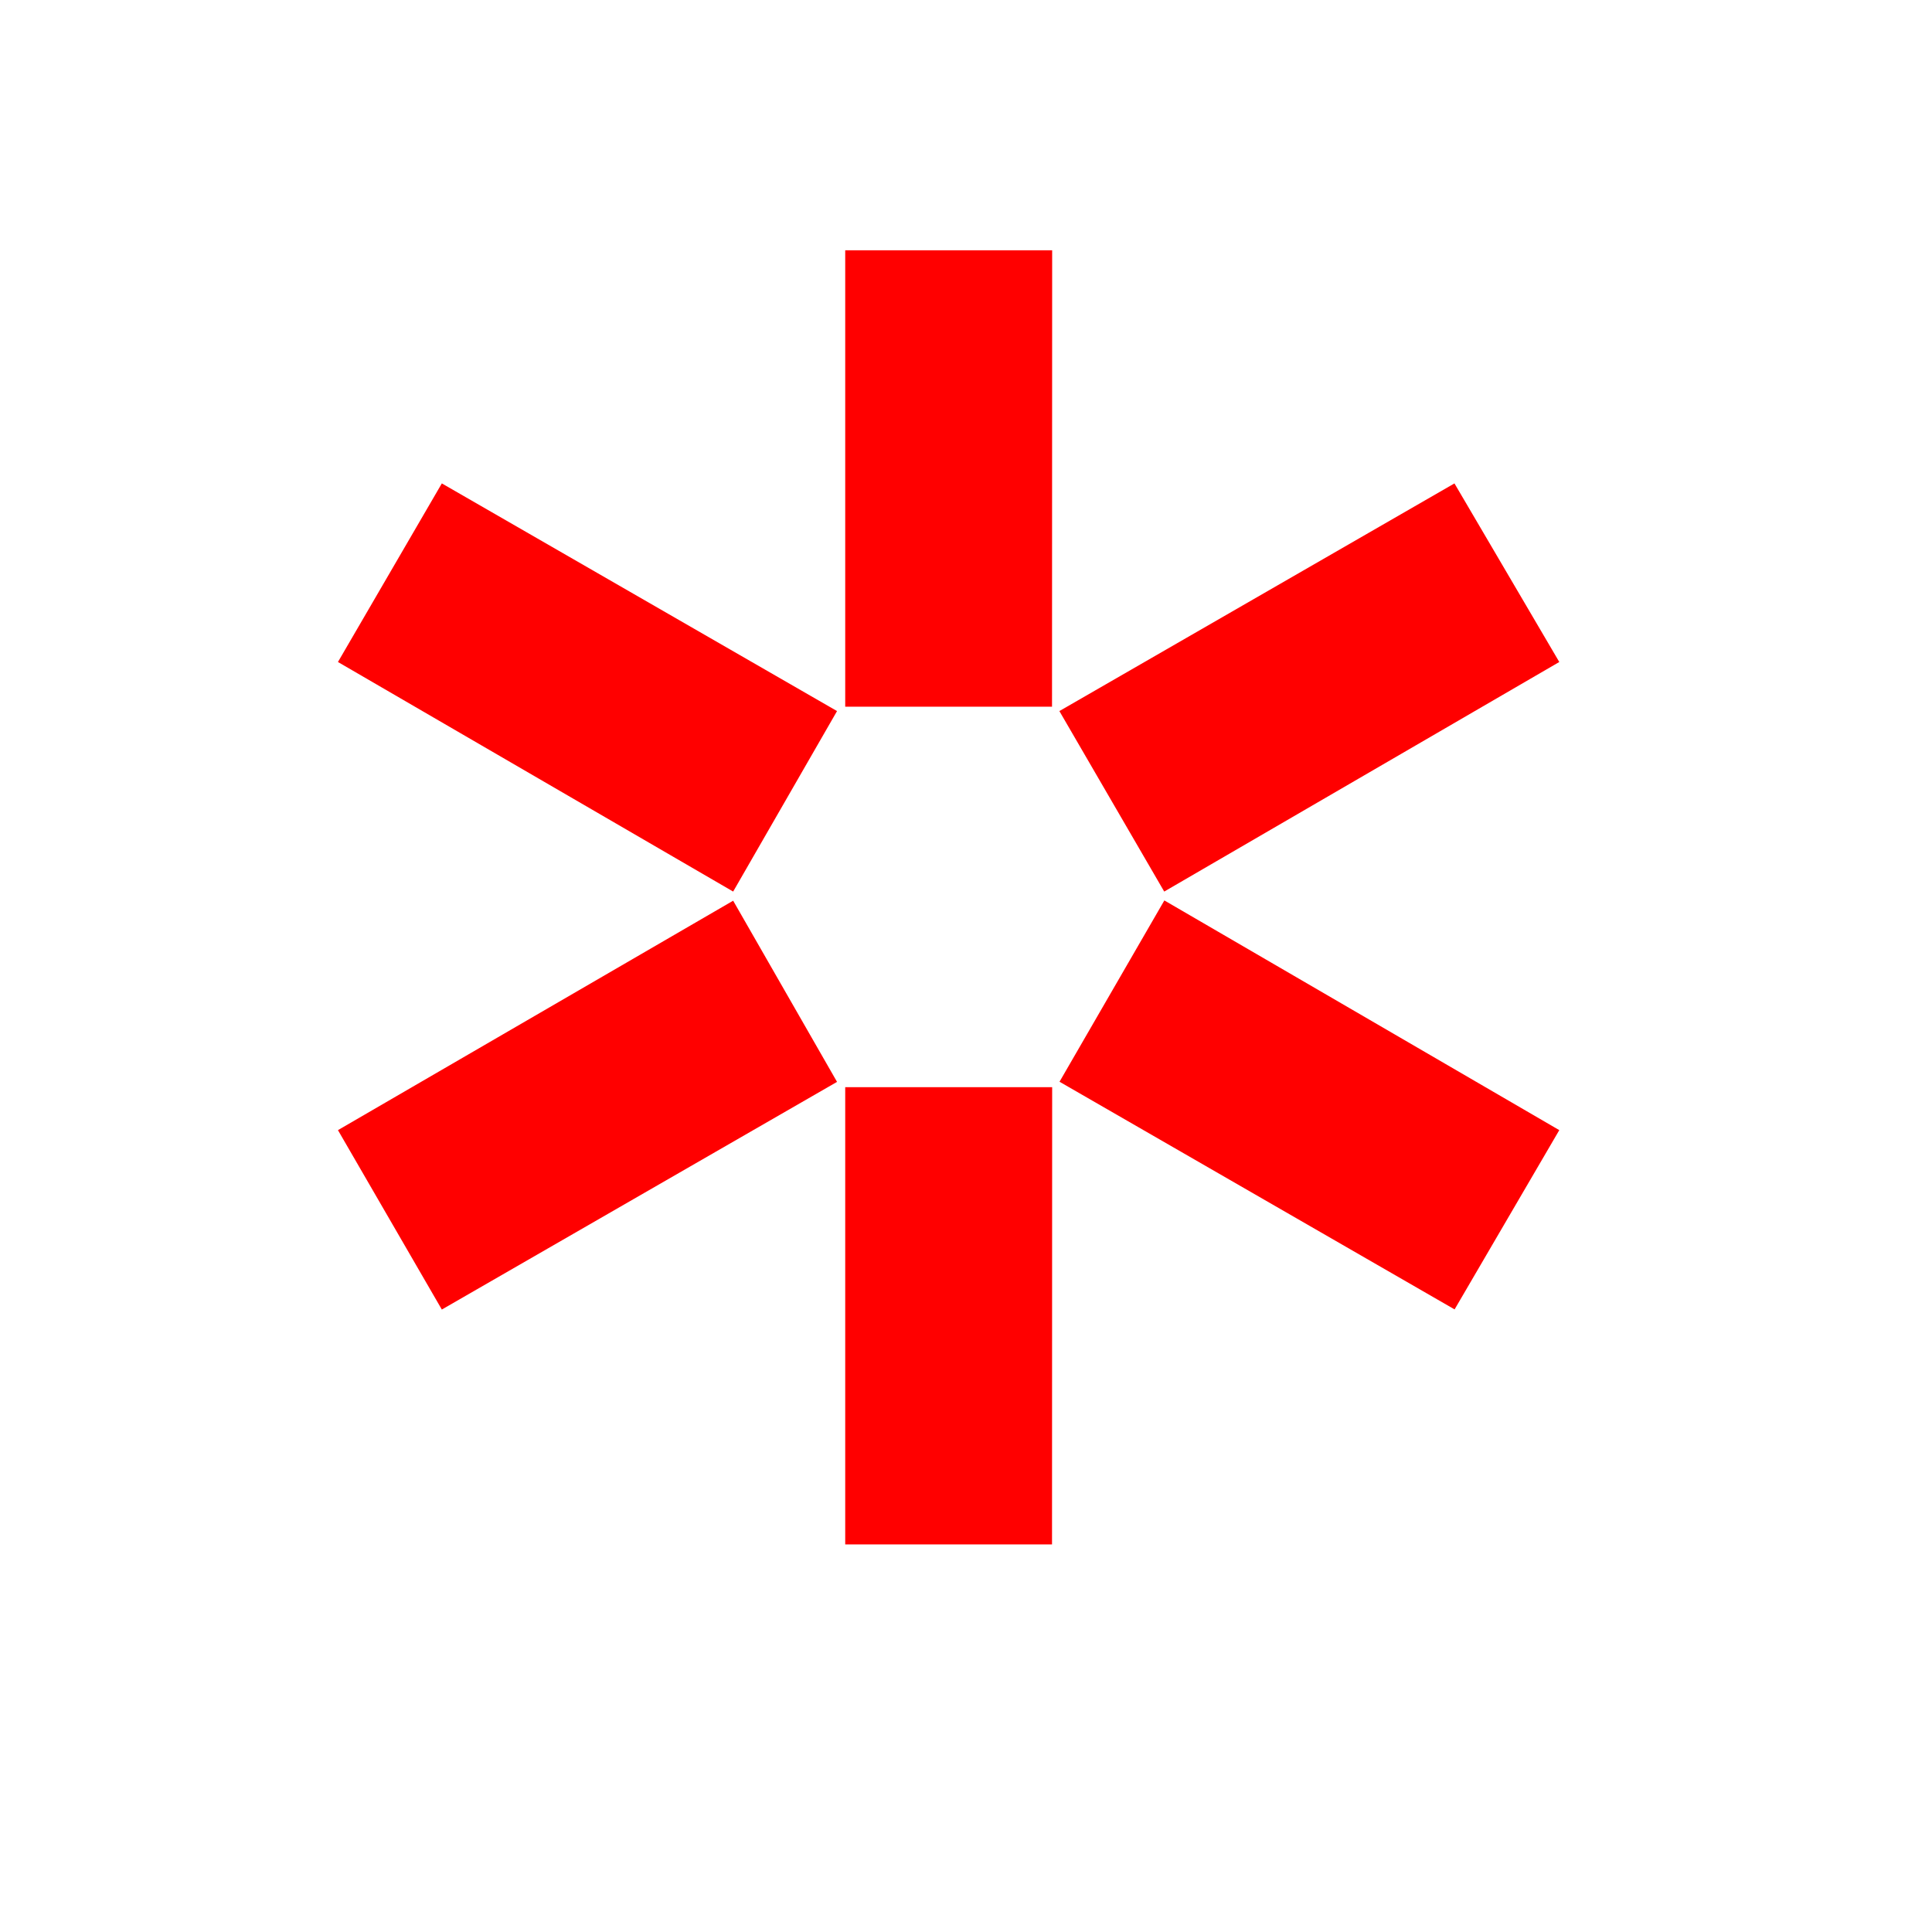 <?xml version="1.0" encoding="utf-8"?>
<!-- Generator: Adobe Illustrator 15.1.0, SVG Export Plug-In . SVG Version: 6.00 Build 0)  -->
<!DOCTYPE svg PUBLIC "-//W3C//DTD SVG 1.1//EN" "http://www.w3.org/Graphics/SVG/1.1/DTD/svg11.dtd">
<svg version="1.1" id="Layer_1" xmlns="http://www.w3.org/2000/svg" xmlns:xlink="http://www.w3.org/1999/xlink" x="0px" y="0px"
	 width="14.172px" height="14.172px" viewBox="0 0 14.172 14.172" enable-background="new 0 0 14.172 14.172" xml:space="preserve">
<g enable-background="new    ">
	<path fill="#FF0000" d="M6.14,5.216L5.378,6.54L2.479,4.856l0.762-1.31L6.14,5.216z M6.14,7.936l-2.899,1.67L2.479,8.29
		l2.899-1.683L6.14,7.936z M7.717,5.184H6.2V1.836h1.518L7.717,5.184L7.717,5.184z M7.717,11.329H6.2V7.975h1.518L7.717,11.329
		L7.717,11.329z M11.438,4.856L8.54,6.54L7.771,5.216l2.898-1.67L11.438,4.856z M11.438,8.29L10.67,9.605l-2.898-1.67l0.769-1.33
		L11.438,8.29z"/>
</g>
</svg>
